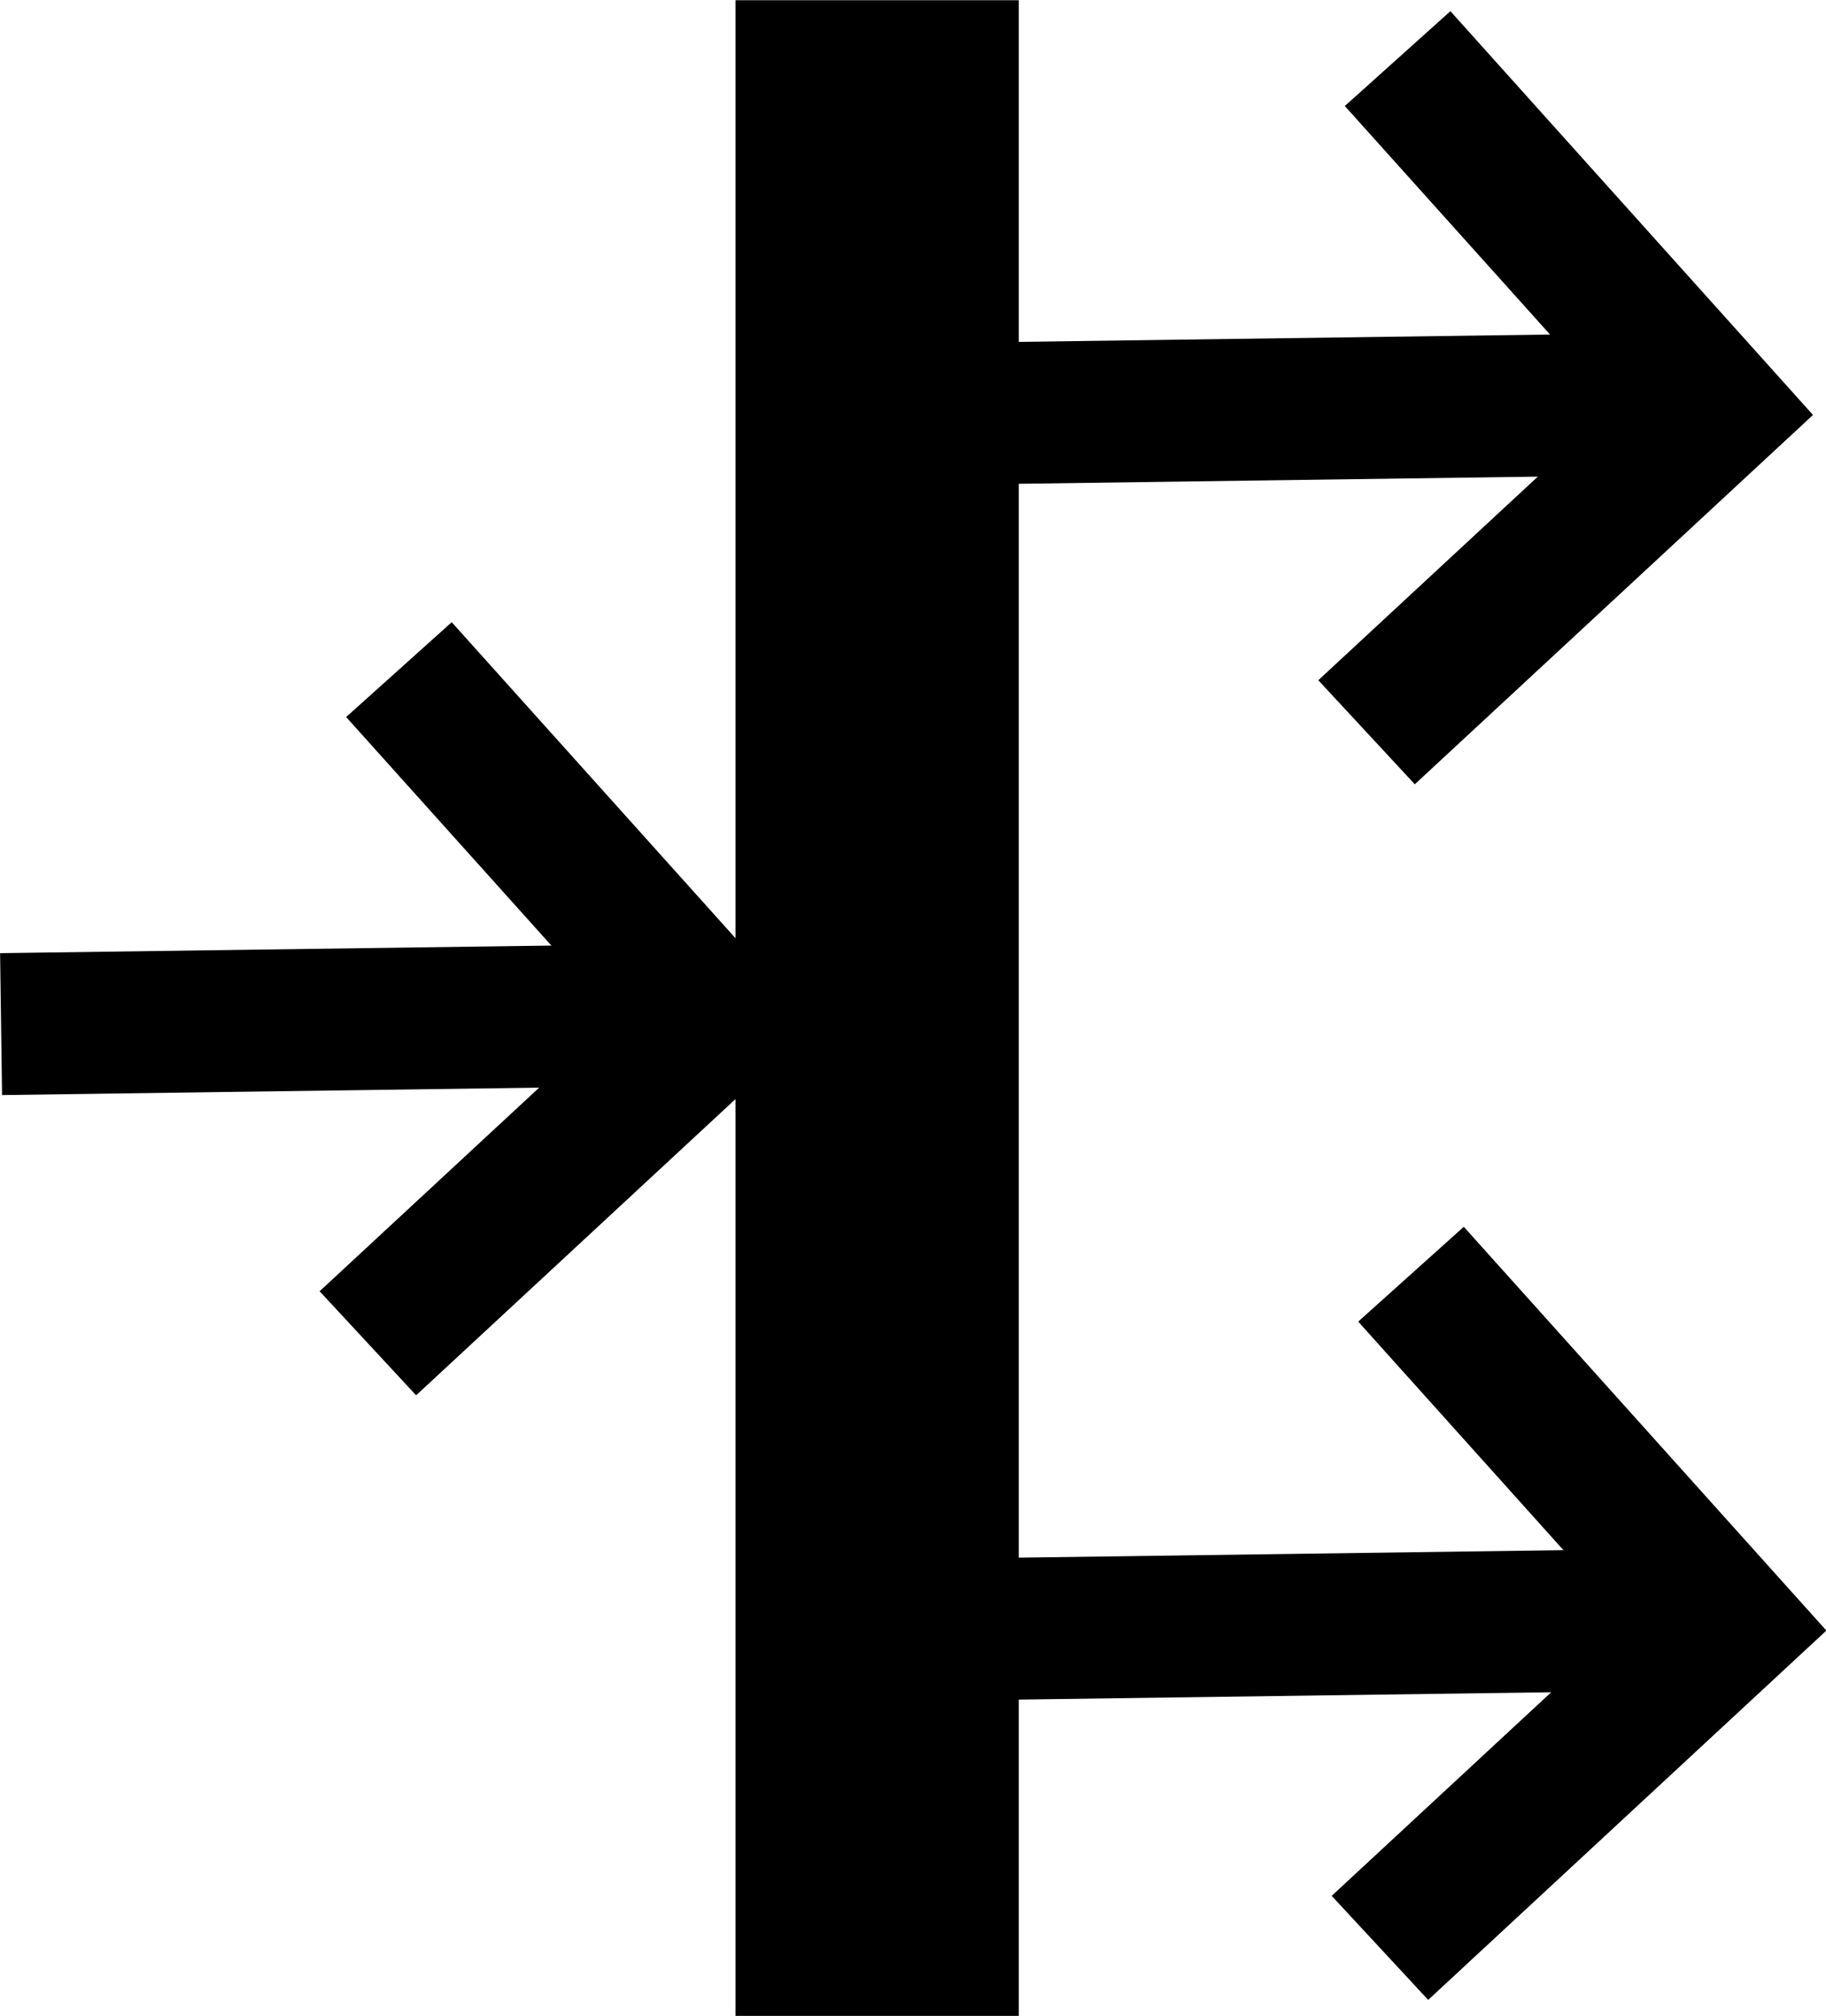 <?xml version="1.0" encoding="UTF-8" standalone="no"?>
<svg
   width="12.887"
   height="14.228"
   viewBox="0 0 3.41 3.764"
   version="1.1"
   id="svg4268"
   xmlns="http://www.w3.org/2000/svg"
   xmlns:svg="http://www.w3.org/2000/svg"
   xmlns:rdf="http://www.w3.org/1999/02/22-rdf-syntax-ns#"
   xmlns:cc="http://creativecommons.org/ns#"
   xmlns:dc="http://purl.org/dc/elements/1.1/">
  <defs
     id="defs4262" />
  <g
     id="fork-pseudostate"
     style="display:inline"
     transform="translate(-60.12,-58.41)">
    <path
       style="fill:none;stroke:#000000;stroke-width:0.529;stroke-linecap:butt;stroke-linejoin:miter;stroke-dasharray:none;stroke-opacity:1"
       d="m 61.758,58.41 v 3.764"
       id="path2552-7" />
    <g
       id="g6046">
      <path
         style="fill:none;stroke:#000000;stroke-width:0.265px;stroke-linecap:butt;stroke-linejoin:miter;stroke-opacity:1"
         d="m 60.122,60.322 1.157,-0.016 v 0"
         id="path6012" />
      <path
         style="fill:none;stroke:#000000;stroke-width:0.265px;stroke-linecap:butt;stroke-linejoin:miter;stroke-opacity:1"
         d="m 60.865,59.66 0.59,0.657 -0.648,0.601"
         id="path6014" />
    </g>
    <g
       id="g6046-7"
       transform="translate(1.865,-1.141)">
      <path
         style="fill:none;stroke:#000000;stroke-width:0.265px;stroke-linecap:butt;stroke-linejoin:miter;stroke-opacity:1"
         d="m 60.122,60.322 1.157,-0.016 v 0"
         id="path6012-1" />
      <path
         style="fill:none;stroke:#000000;stroke-width:0.265px;stroke-linecap:butt;stroke-linejoin:miter;stroke-opacity:1"
         d="m 60.865,59.66 0.59,0.657 -0.648,0.601"
         id="path6014-1" />
    </g>
    <g
       id="g6046-5"
       transform="translate(1.89,1.129)">
      <path
         style="fill:none;stroke:#000000;stroke-width:0.265px;stroke-linecap:butt;stroke-linejoin:miter;stroke-opacity:1"
         d="m 60.122,60.322 1.157,-0.016 v 0"
         id="path6012-9" />
      <path
         style="fill:none;stroke:#000000;stroke-width:0.265px;stroke-linecap:butt;stroke-linejoin:miter;stroke-opacity:1"
         d="m 60.865,59.66 0.59,0.657 -0.648,0.601"
         id="path6014-7" />
    </g>
    <path
       d="M 60.563,60.411"
       style="fill:none;stroke:#000000;stroke-width:0.265px;stroke-linecap:butt;stroke-linejoin:miter;stroke-opacity:1"
       id="path6024" />
  </g>
</svg>
